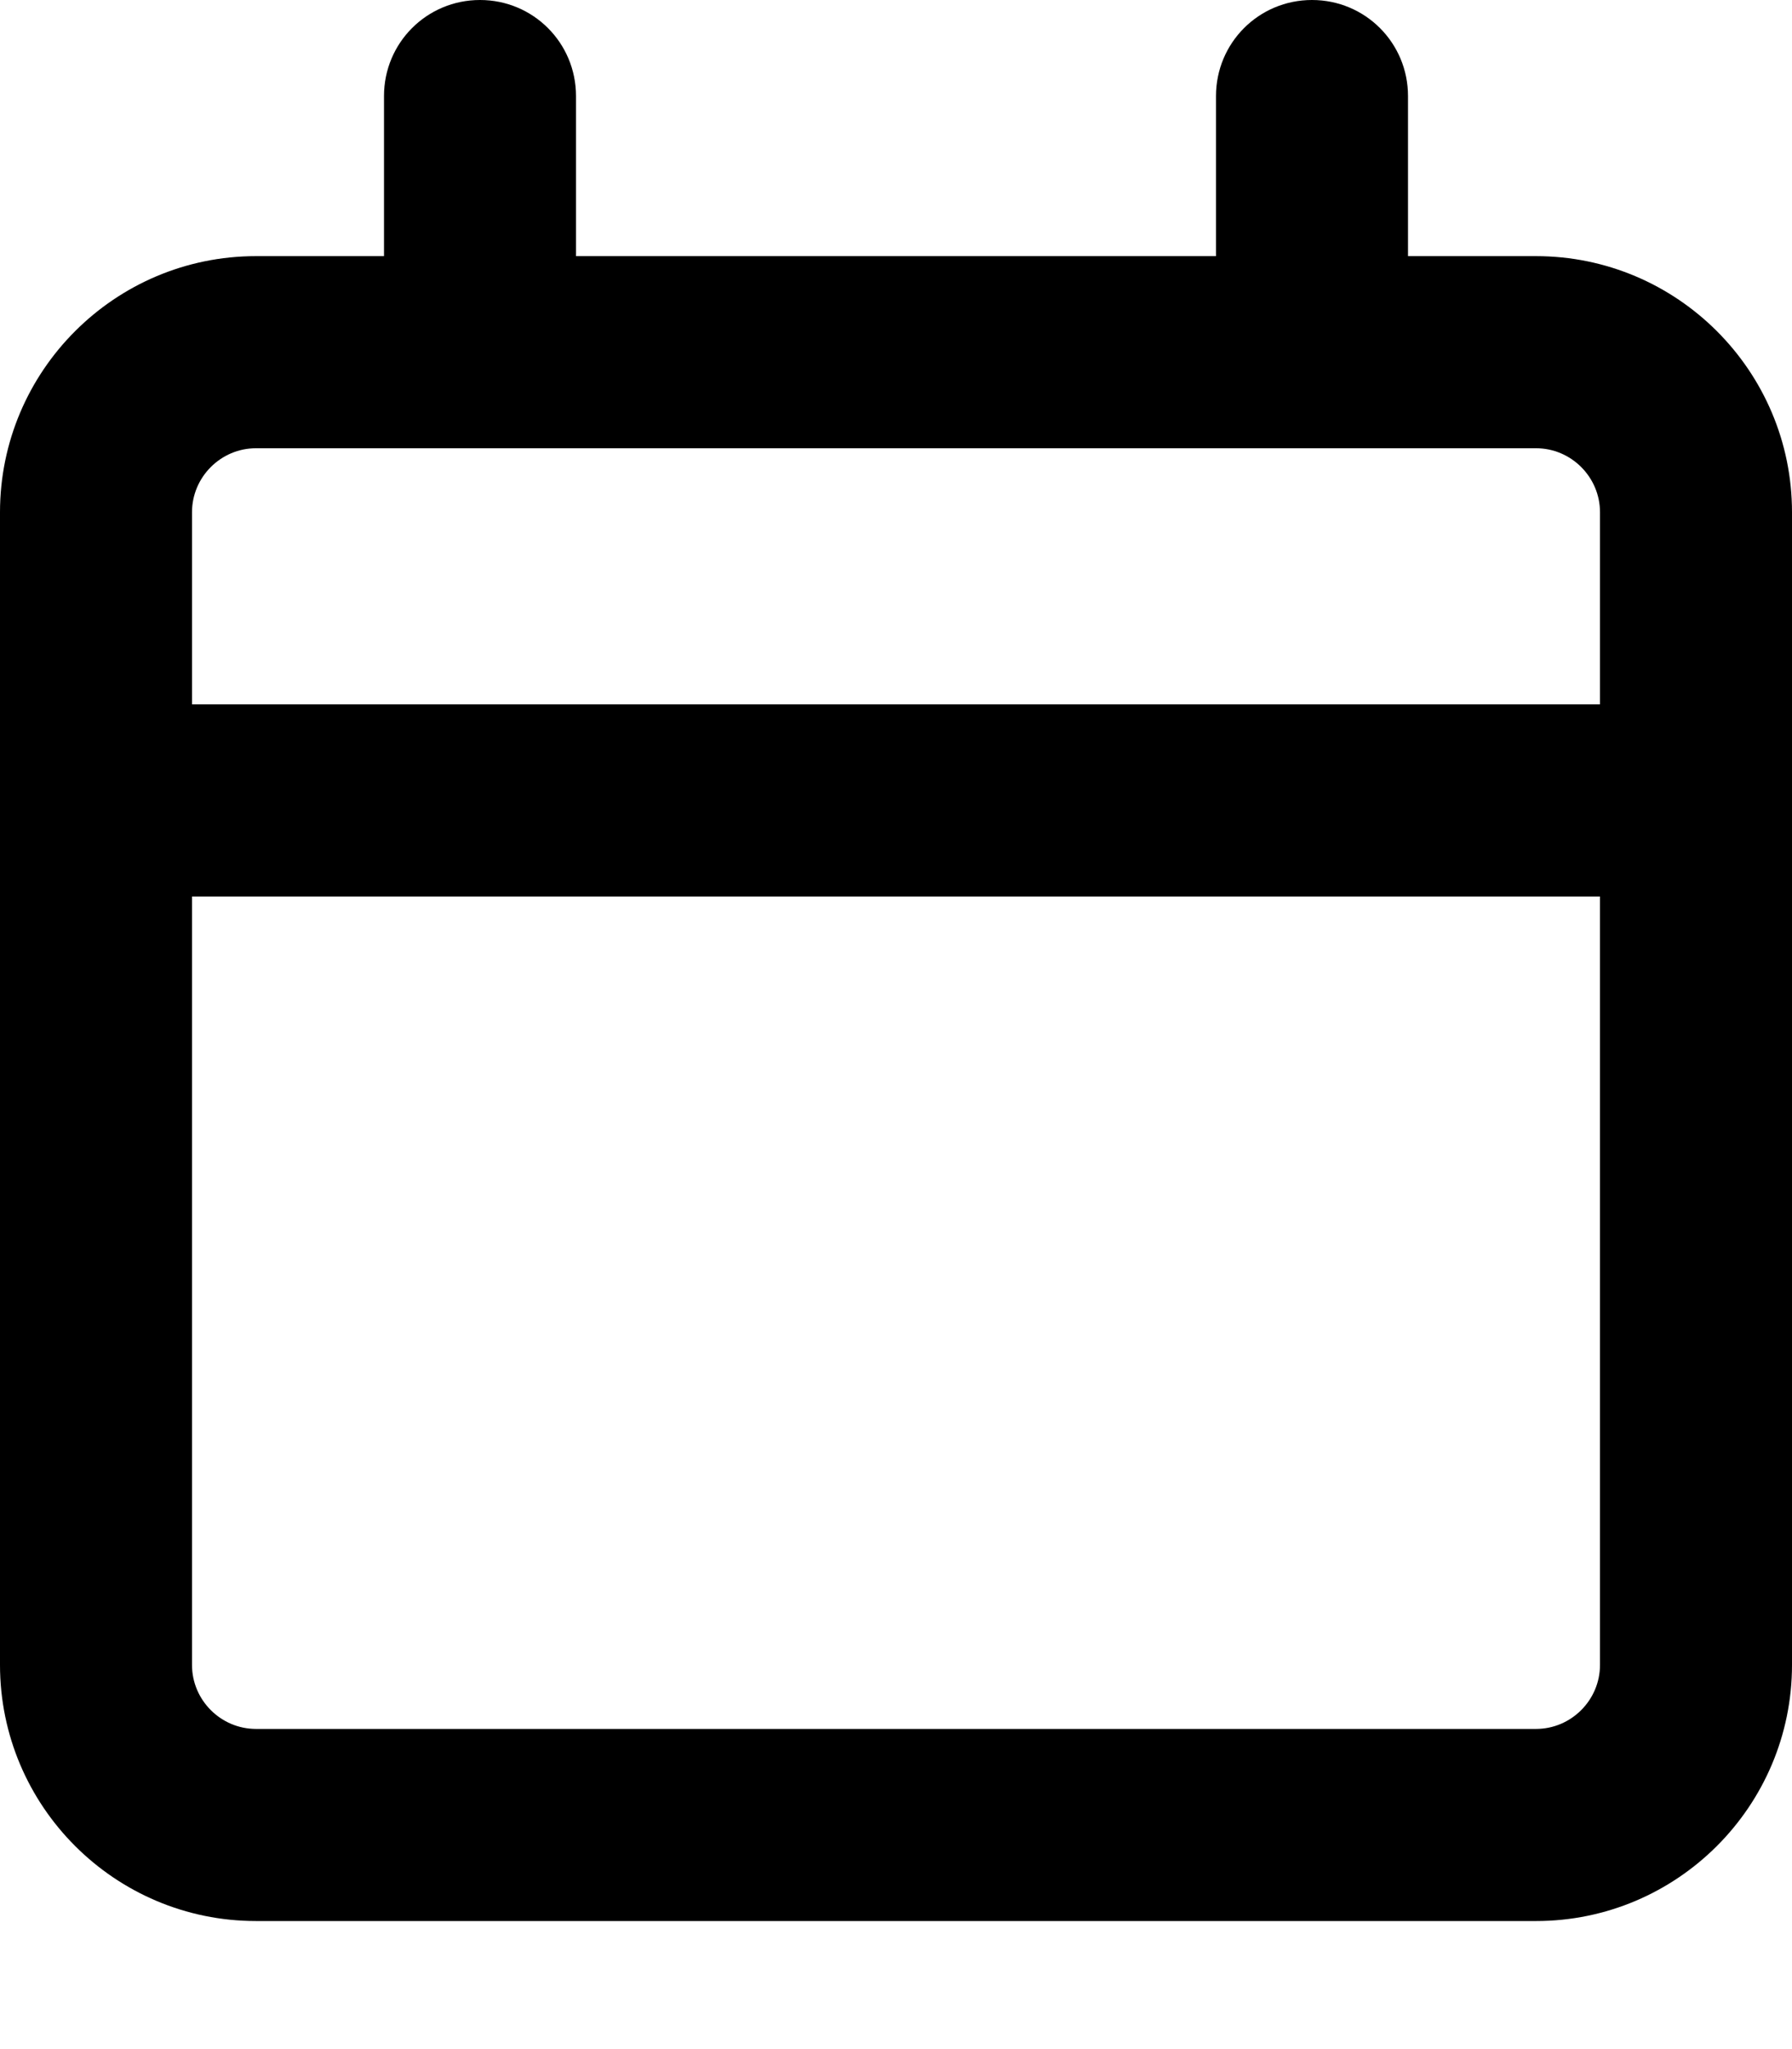 <svg xmlns="http://www.w3.org/2000/svg" viewBox="0 0 448 512"><!--! Font Awesome Free 7.0.0 by @fontawesome - https://fontawesome.com License - https://fontawesome.com/license/free (Icons: CC BY 4.0, Fonts: SIL OFL 1.1, Code: MIT License) Copyright 2025 Fonticons, Inc.--><path d="M120 0c13.3 0 24 10.7 24 24v40h160V24c0-13.3 10.7-24 24-24s24 10.7 24 24v40h32c35.3 0 64 28.7 64 64v288c0 35.3-28.7 64-64 64H64c-35.3 0-64-28.7-64-64V128c0-35.3 28.7-64 64-64h32V24c0-13.3 10.7-24 24-24m0 112H64c-8.8 0-16 7.2-16 16v48h352v-48c0-8.8-7.2-16-16-16zM48 224v192c0 8.8 7.2 16 16 16h320c8.8 0 16-7.2 16-16V224z"/></svg>